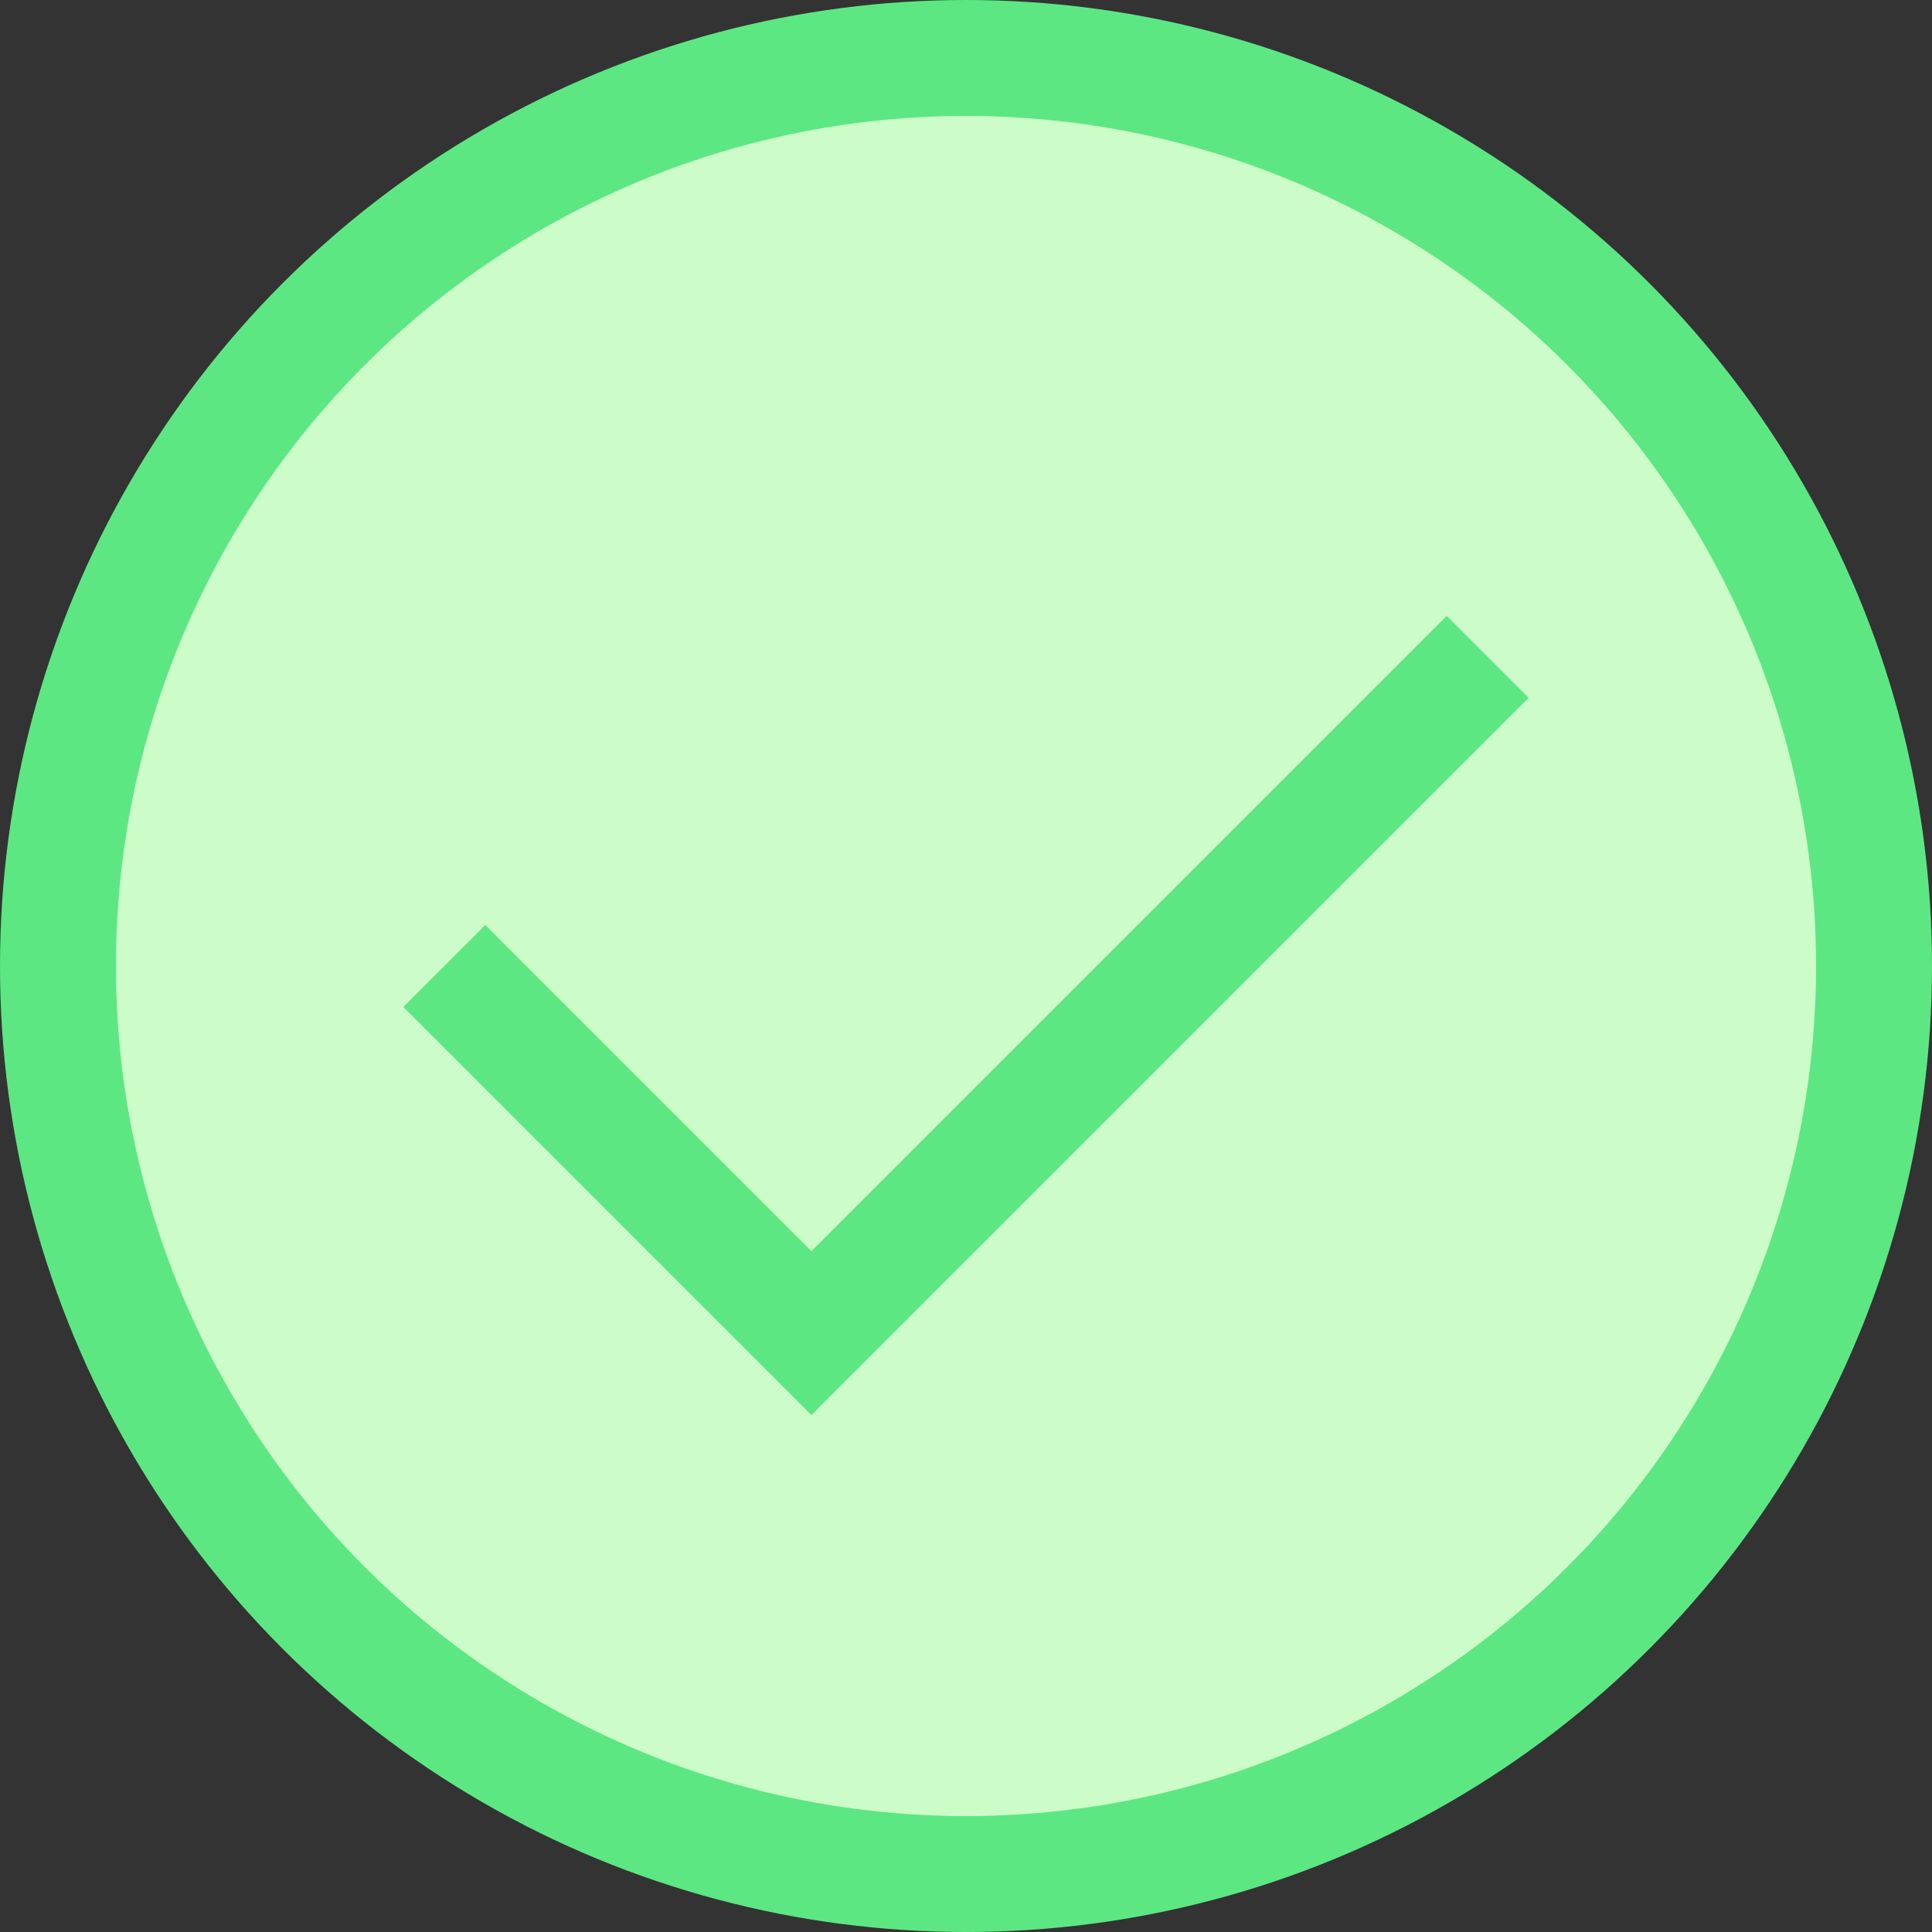 <svg xmlns="http://www.w3.org/2000/svg" width="50" height="50" fill="none" viewBox="0 0 50 50"><rect x="0" y="0" width="50" height="50" fill="#333333" stroke="none"/><circle cx="25" cy="25" r="23.5" fill="#CCFCC7" stroke="#5CE783" stroke-width="3"/><path stroke="#5CE783" stroke-width="3" d="M11.5 25L21 34.5L38.5 17"/></svg>
